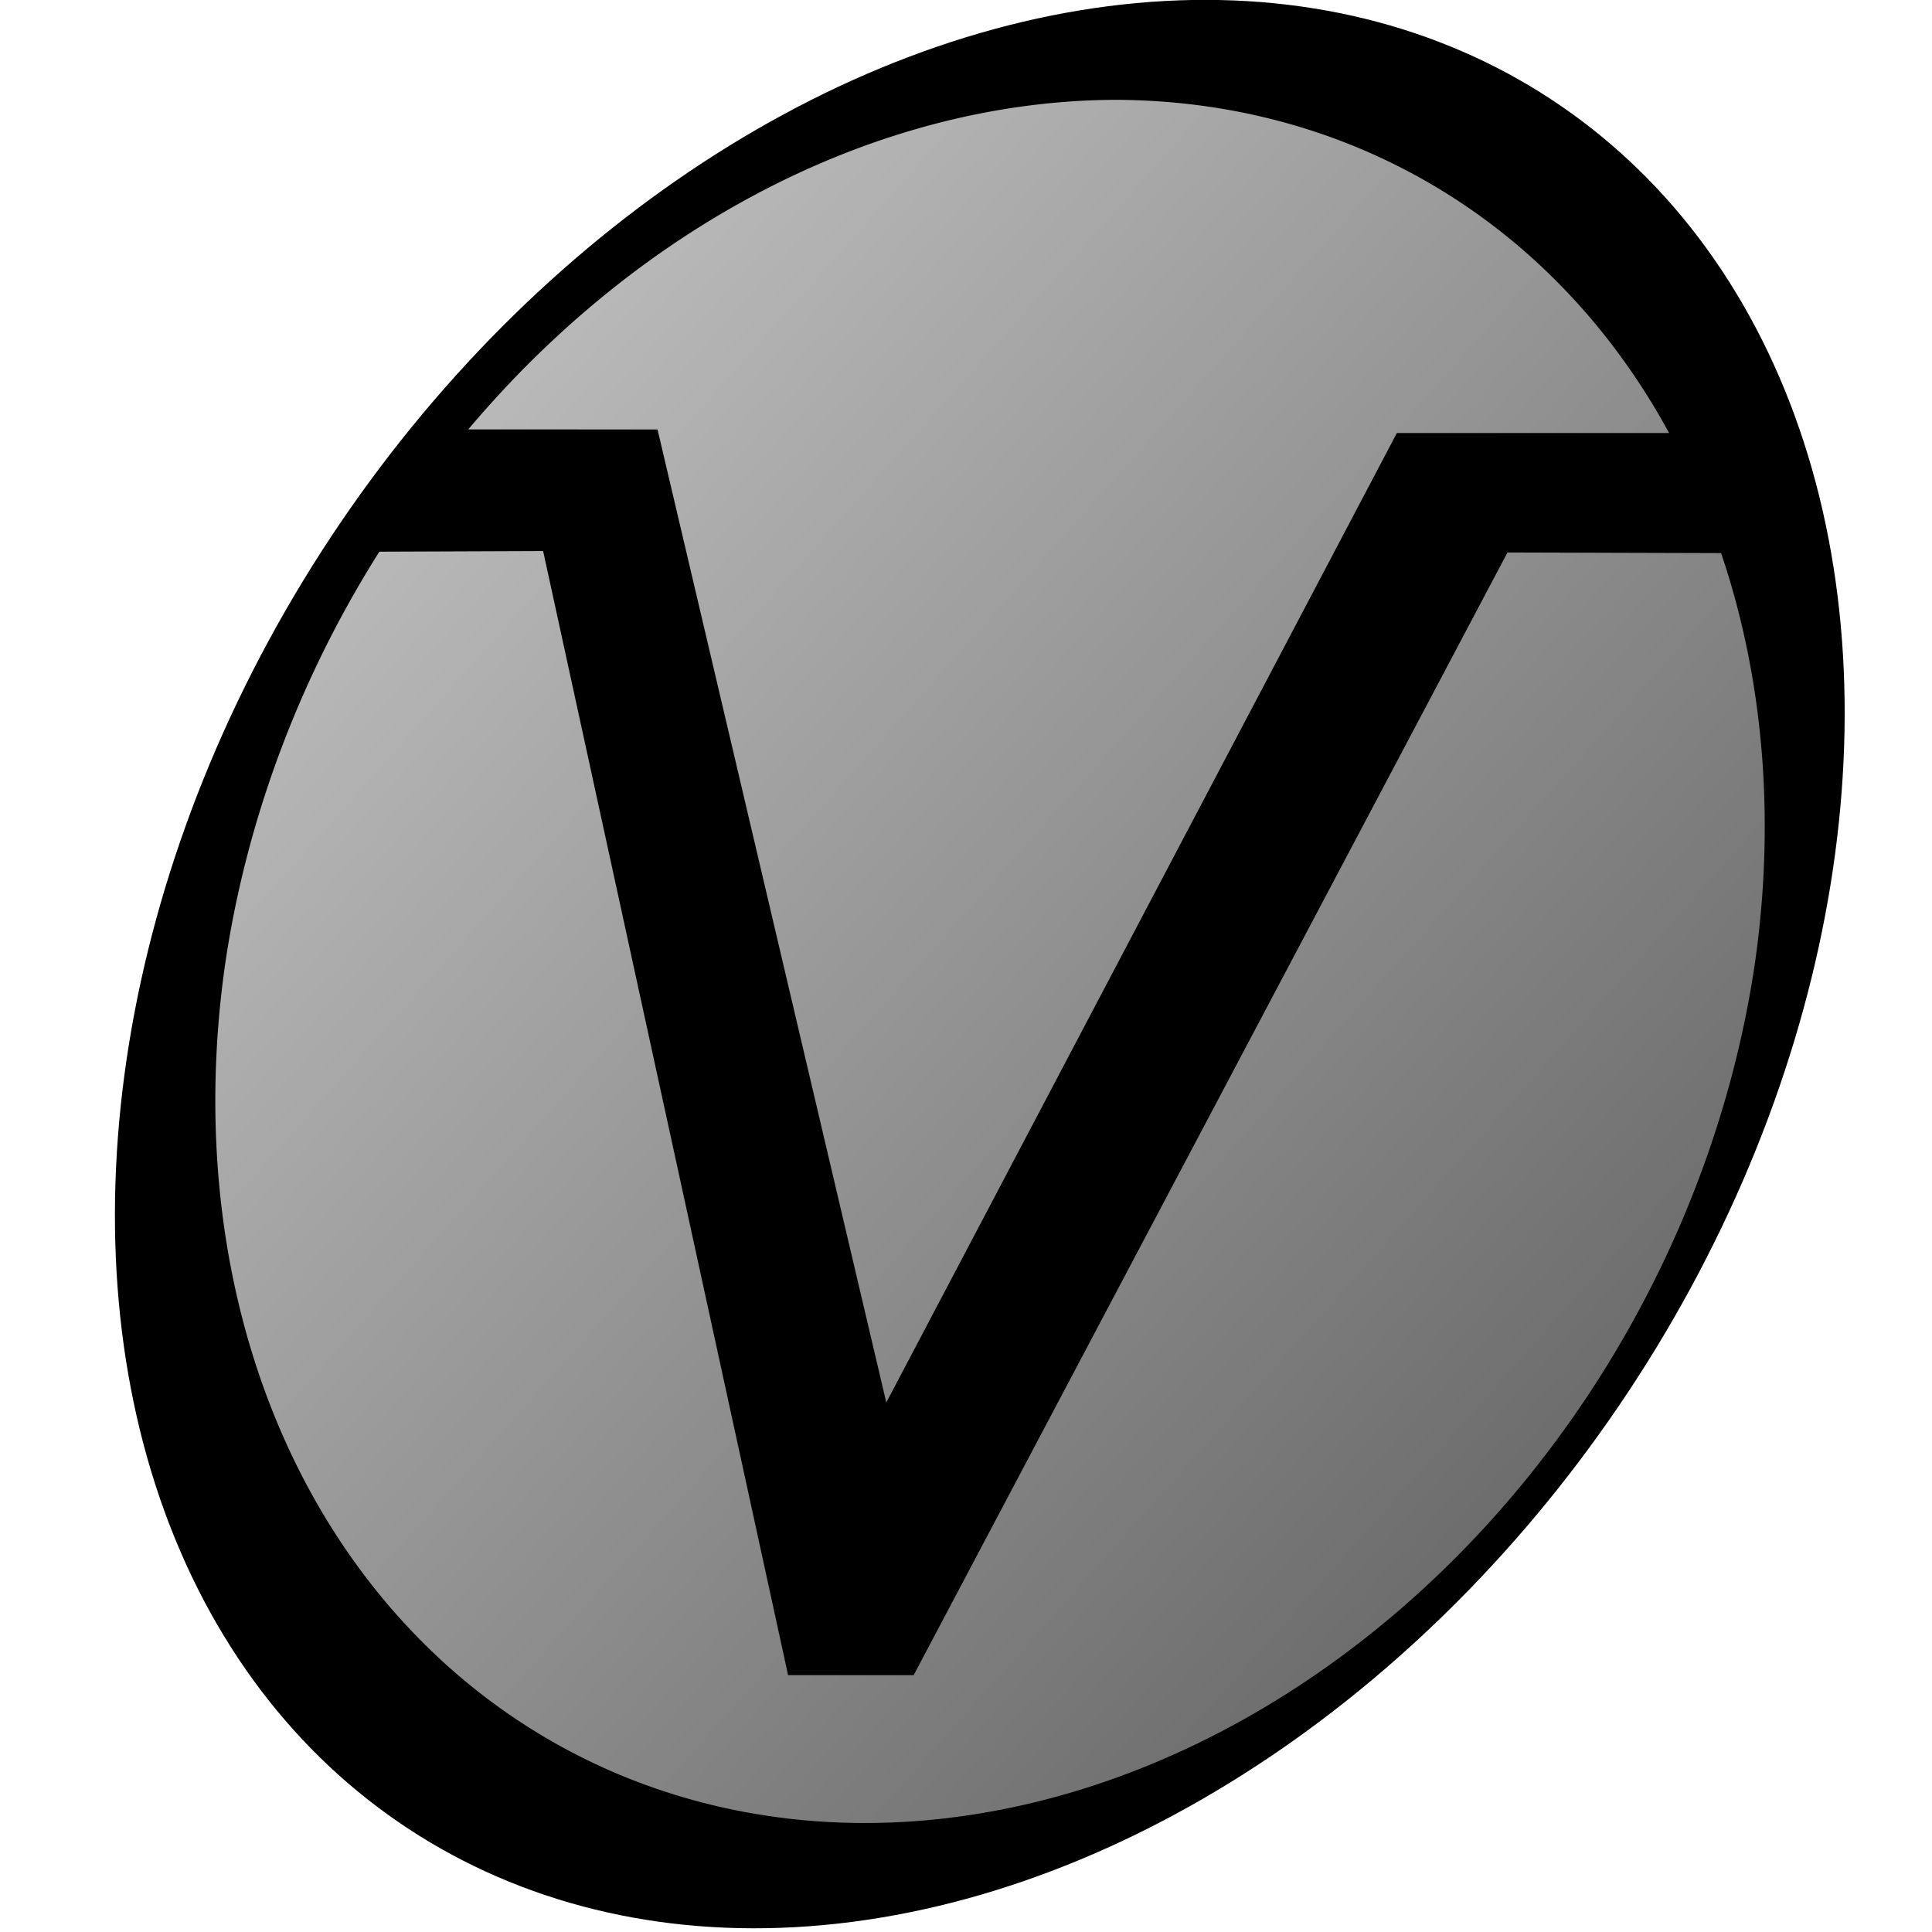 <?xml version="1.0" encoding="UTF-8" standalone="no"?>
<!-- Created with Inkscape (http://www.inkscape.org/) -->

<svg
   width="256"
   height="256"
   viewBox="0 0 67.733 67.733"
   version="1.1"
   id="svg1"
   inkscape:version="1.3.2 (091e20e, 2023-11-25, custom)"
   sodipodi:docname="logo.svg"
   inkscape:export-filename="logo.png"
   inkscape:export-xdpi="96"
   inkscape:export-ydpi="96"
   xmlns:inkscape="http://www.inkscape.org/namespaces/inkscape"
   xmlns:sodipodi="http://sodipodi.sourceforge.net/DTD/sodipodi-0.dtd"
   xmlns:xlink="http://www.w3.org/1999/xlink"
   xmlns="http://www.w3.org/2000/svg"
   xmlns:svg="http://www.w3.org/2000/svg">
  <sodipodi:namedview
     id="namedview1"
     pagecolor="#6d6d6d"
     bordercolor="#eeeeee"
     borderopacity="1"
     inkscape:showpageshadow="0"
     inkscape:pageopacity="0"
     inkscape:pagecheckerboard="true"
     inkscape:deskcolor="#505050"
     inkscape:document-units="px"
     inkscape:zoom="3.1643098"
     inkscape:cx="46.771653"
     inkscape:cy="135.57459"
     inkscape:window-width="1920"
     inkscape:window-height="1010"
     inkscape:window-x="2249"
     inkscape:window-y="-6"
     inkscape:window-maximized="1"
     inkscape:current-layer="layer1"
     showguides="true">
    <sodipodi:guide
       position="-4.493,9.33"
       orientation="0,-1"
       id="guide1"
       inkscape:locked="false" />
    <sodipodi:guide
       position="7.745,10.039"
       orientation="0,-1"
       id="guide2"
       inkscape:locked="false" />
  </sodipodi:namedview>
  <defs
     id="defs1">
    <linearGradient
       id="linearGradient1"
       inkscape:collect="always">
      <stop
         style="stop-color:#c4c4c4;stop-opacity:1;"
         offset="0"
         id="stop1" />
      <stop
         style="stop-color:#626262;stop-opacity:1;"
         offset="1"
         id="stop2" />
    </linearGradient>
    <linearGradient
       inkscape:collect="always"
       xlink:href="#linearGradient1"
       id="linearGradient2"
       x1="7.947"
       y1="6.514"
       x2="64.382"
       y2="56.888"
       gradientUnits="userSpaceOnUse"
       gradientTransform="matrix(0.897,0,0,0.897,3.922,3.369)" />
  </defs>
  <g
     inkscape:label="Ebene 1"
     inkscape:groupmode="layer"
     id="layer1">
    <ellipse
       style="fill:#000000;stroke-width:0.29"
       id="path3"
       cx="46.942"
       cy="12.479"
       rx="27.266"
       ry="36.318"
       transform="matrix(0.87,0.493,-0.52,0.854,0,0)" />
    <path
       id="path2"
       style="fill:url(#linearGradient2);stroke-width:1.59"
       d="M 39.117,3.5 A 25.819,31.371 28.38 0 0 16.417,15.054 l 6.635,0.003 8.02,34.113 17.9,-33.989 h 9.544 A 25.819,31.371 28.38 0 0 39.117,3.5 Z m -20.076,15.819 -5.741,0.022 A 25.819,31.371 28.38 0 0 7.907,33.705 25.819,31.371 28.38 0 0 30.324,63.912 25.819,31.371 28.38 0 0 61.534,33.705 25.819,31.371 28.38 0 0 60.339,19.391 L 52.85,19.369 32.032,58.727 h -4.403 z" />
  </g>
</svg>
